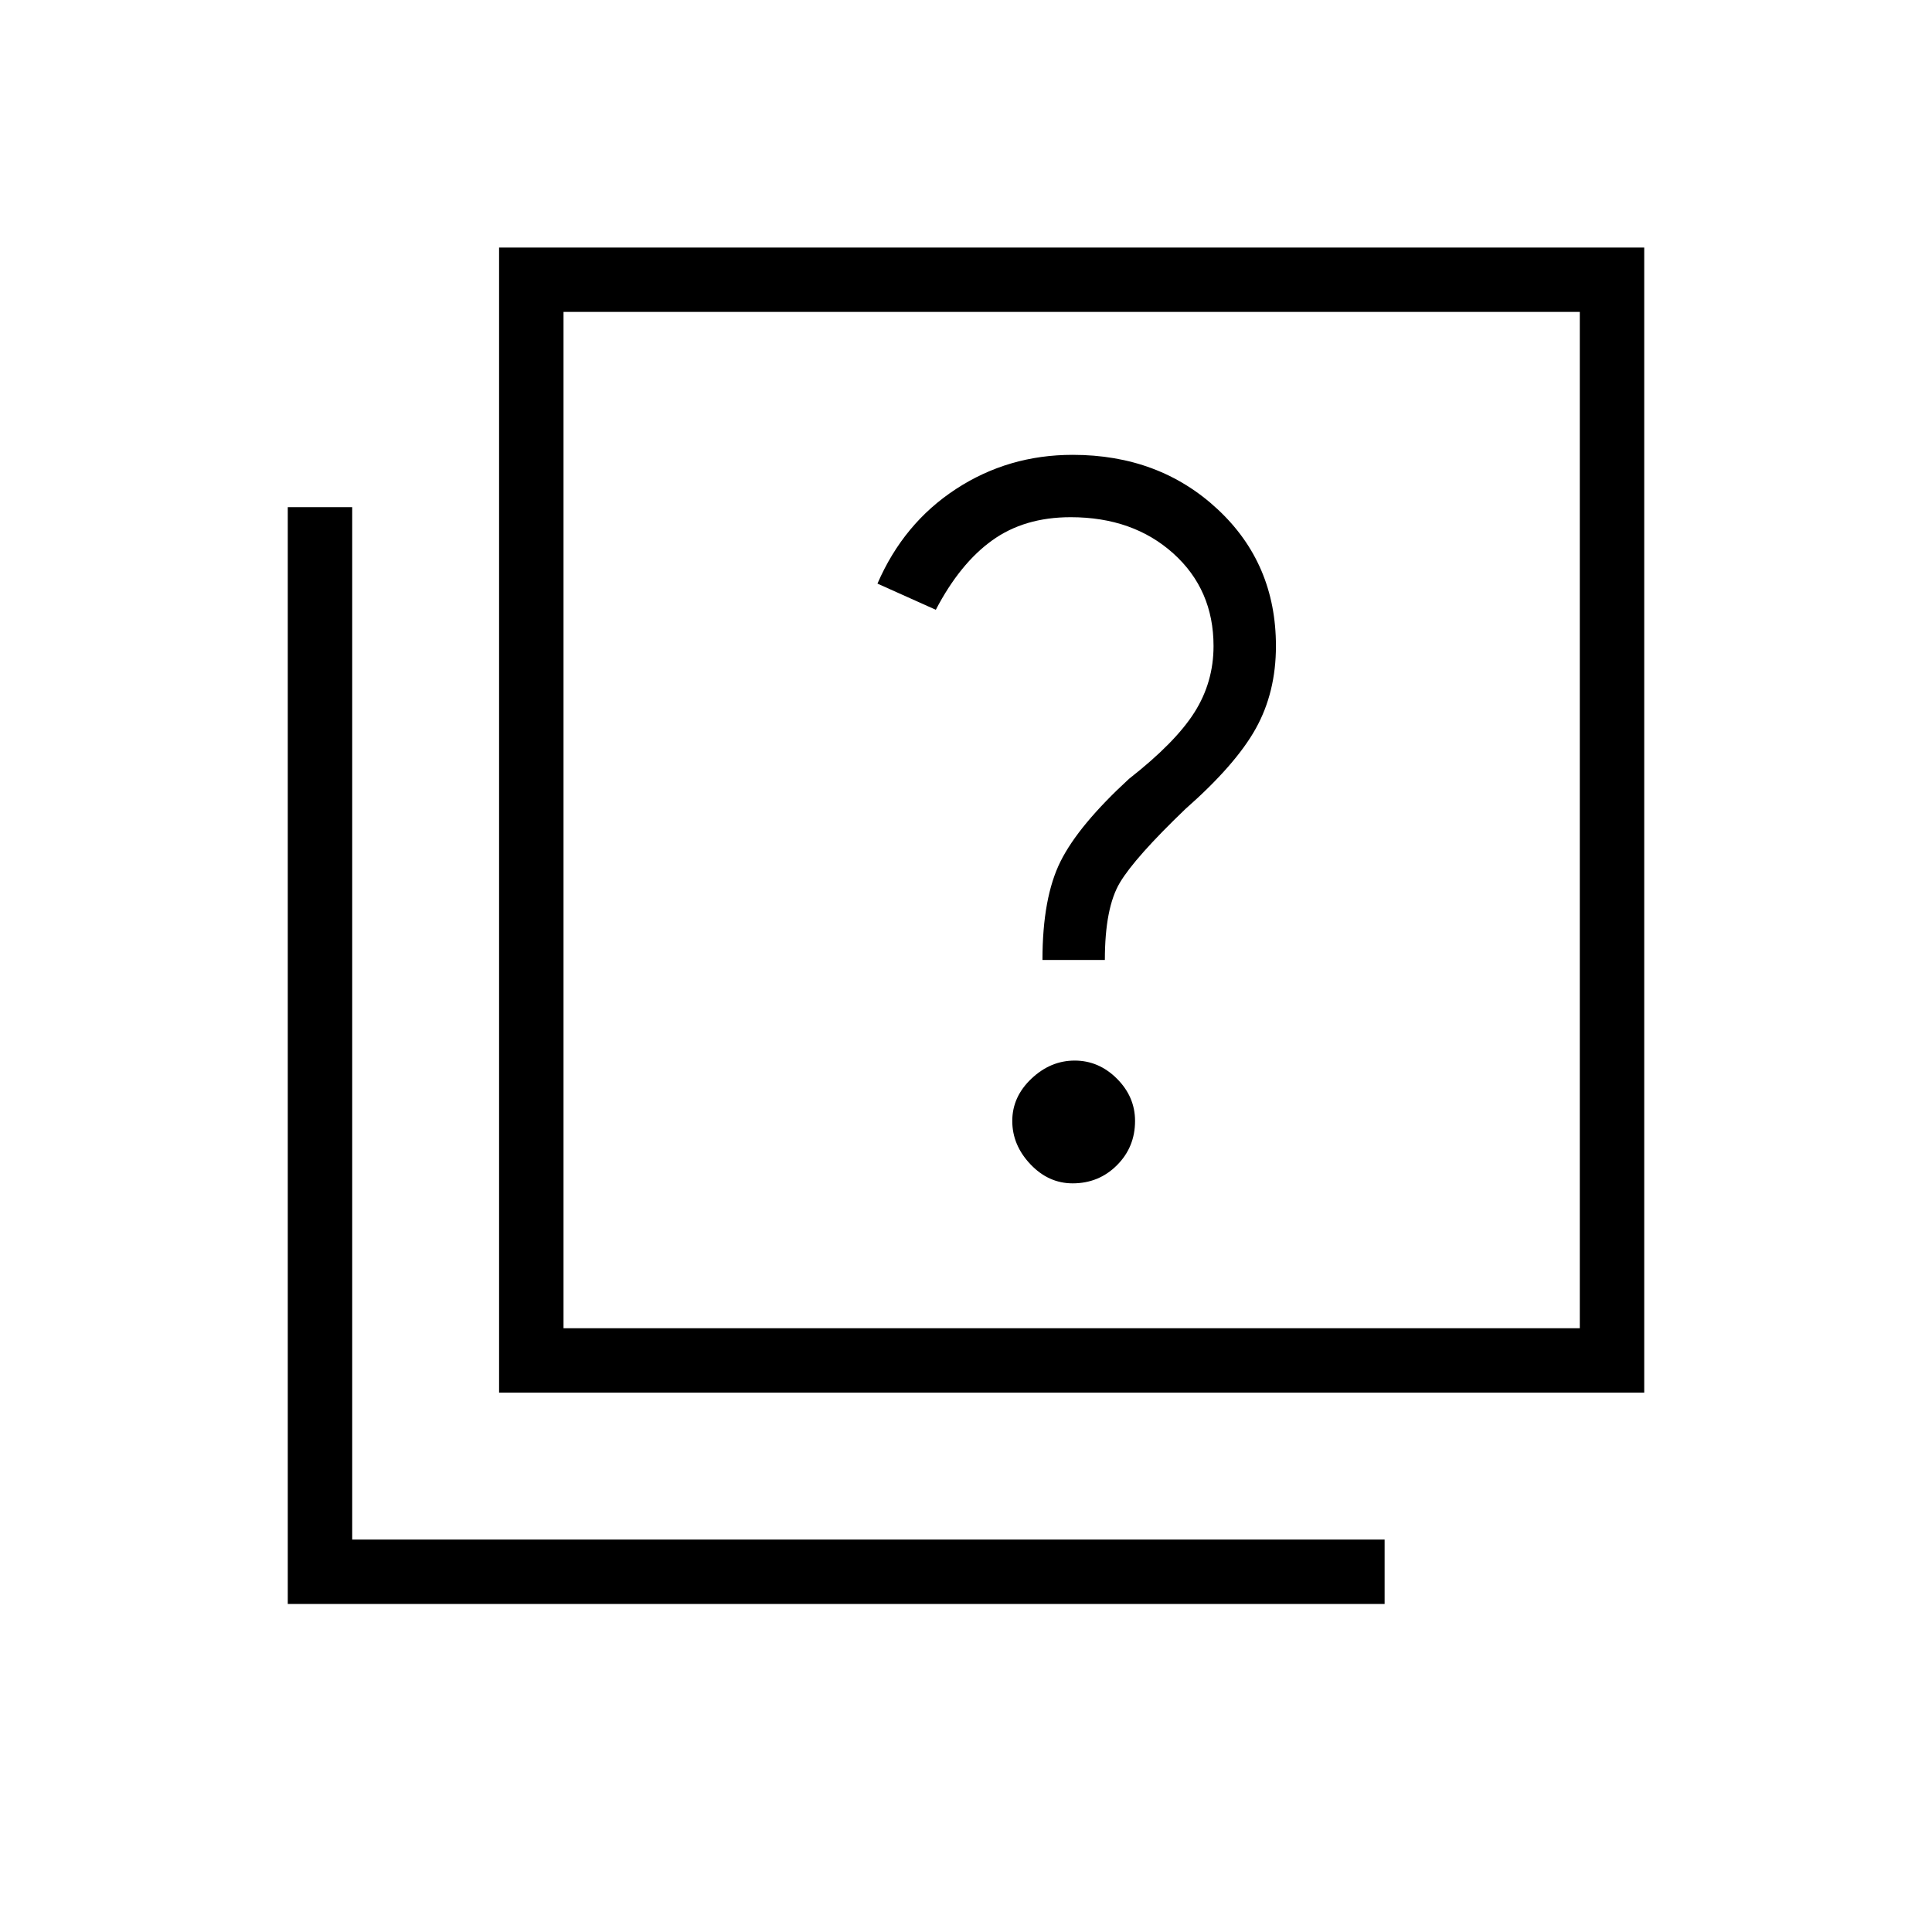<svg xmlns="http://www.w3.org/2000/svg" height="40" width="40"><path d="M21.583 19.875h1.292q0-1.083.313-1.604.312-.521 1.354-1.521 1.041-.917 1.458-1.667.417-.75.417-1.708 0-1.708-1.209-2.833-1.208-1.125-3-1.125-1.333 0-2.416.708-1.084.708-1.625 1.958l1.208.542q.5-.958 1.167-1.437.666-.48 1.625-.48 1.291 0 2.125.75.833.75.833 1.917 0 .75-.396 1.375t-1.354 1.375q-1.042.958-1.417 1.708t-.375 2.042Zm.625 4.625q.542 0 .917-.375t.375-.917q0-.5-.375-.875t-.875-.375q-.5 0-.896.375t-.396.875q0 .5.375.896t.875.396Zm-11.875 4.333V5.125h23.709v23.708Zm1.334-1.333h21.041V6.458H11.667Zm-5.709 5.708V10.5h1.334v21.375h21.375v1.333Zm5.709-5.708V6.458 27.5Z"/></svg>